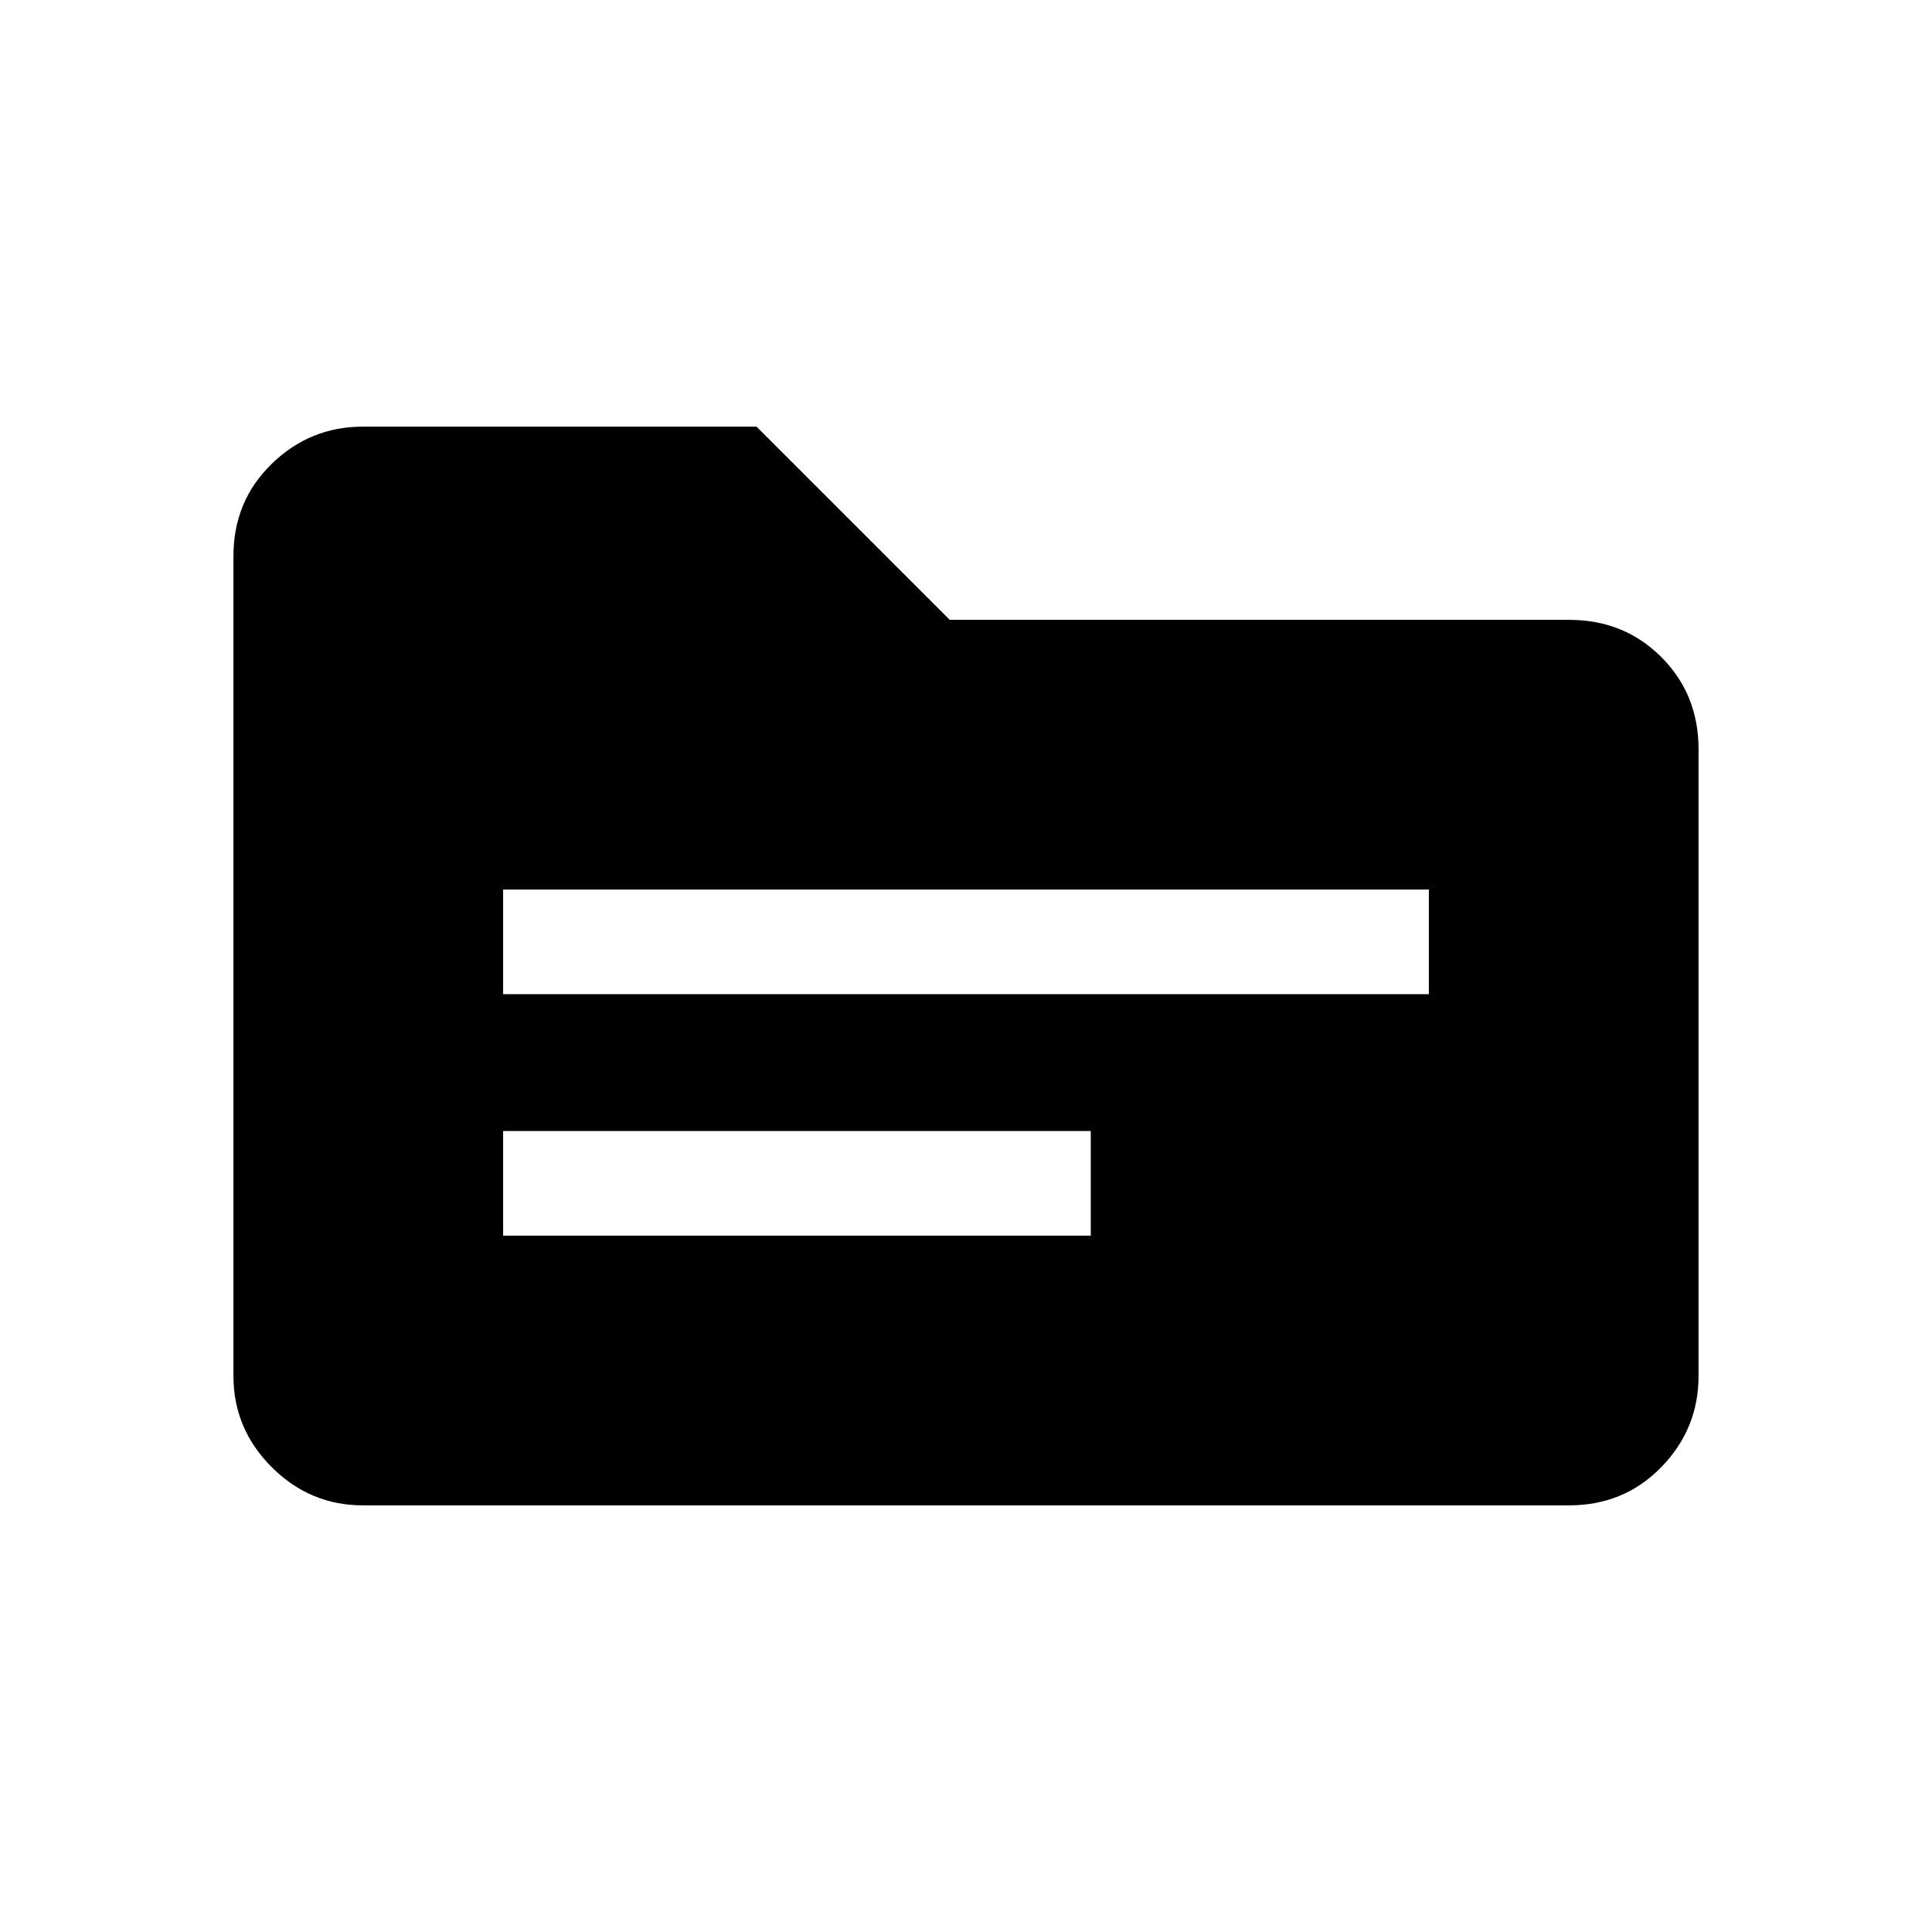 <svg xmlns="http://www.w3.org/2000/svg" height="20" viewBox="0 -960 960 960" width="20"><path d="M180.31-212Q154-212 135-231q-19-19-19-45.31v-407.38q0-27.31 19-45.81 19-18.5 45.31-18.5h195.61l96 96h307.77q27.31 0 45.81 18.5Q844-615 844-587.69v311.38Q844-250 825.5-231q-18.5 19-45.81 19H180.31ZM250-346h292v-52H250v52Zm0-120h460v-52H250v52Z"/></svg>